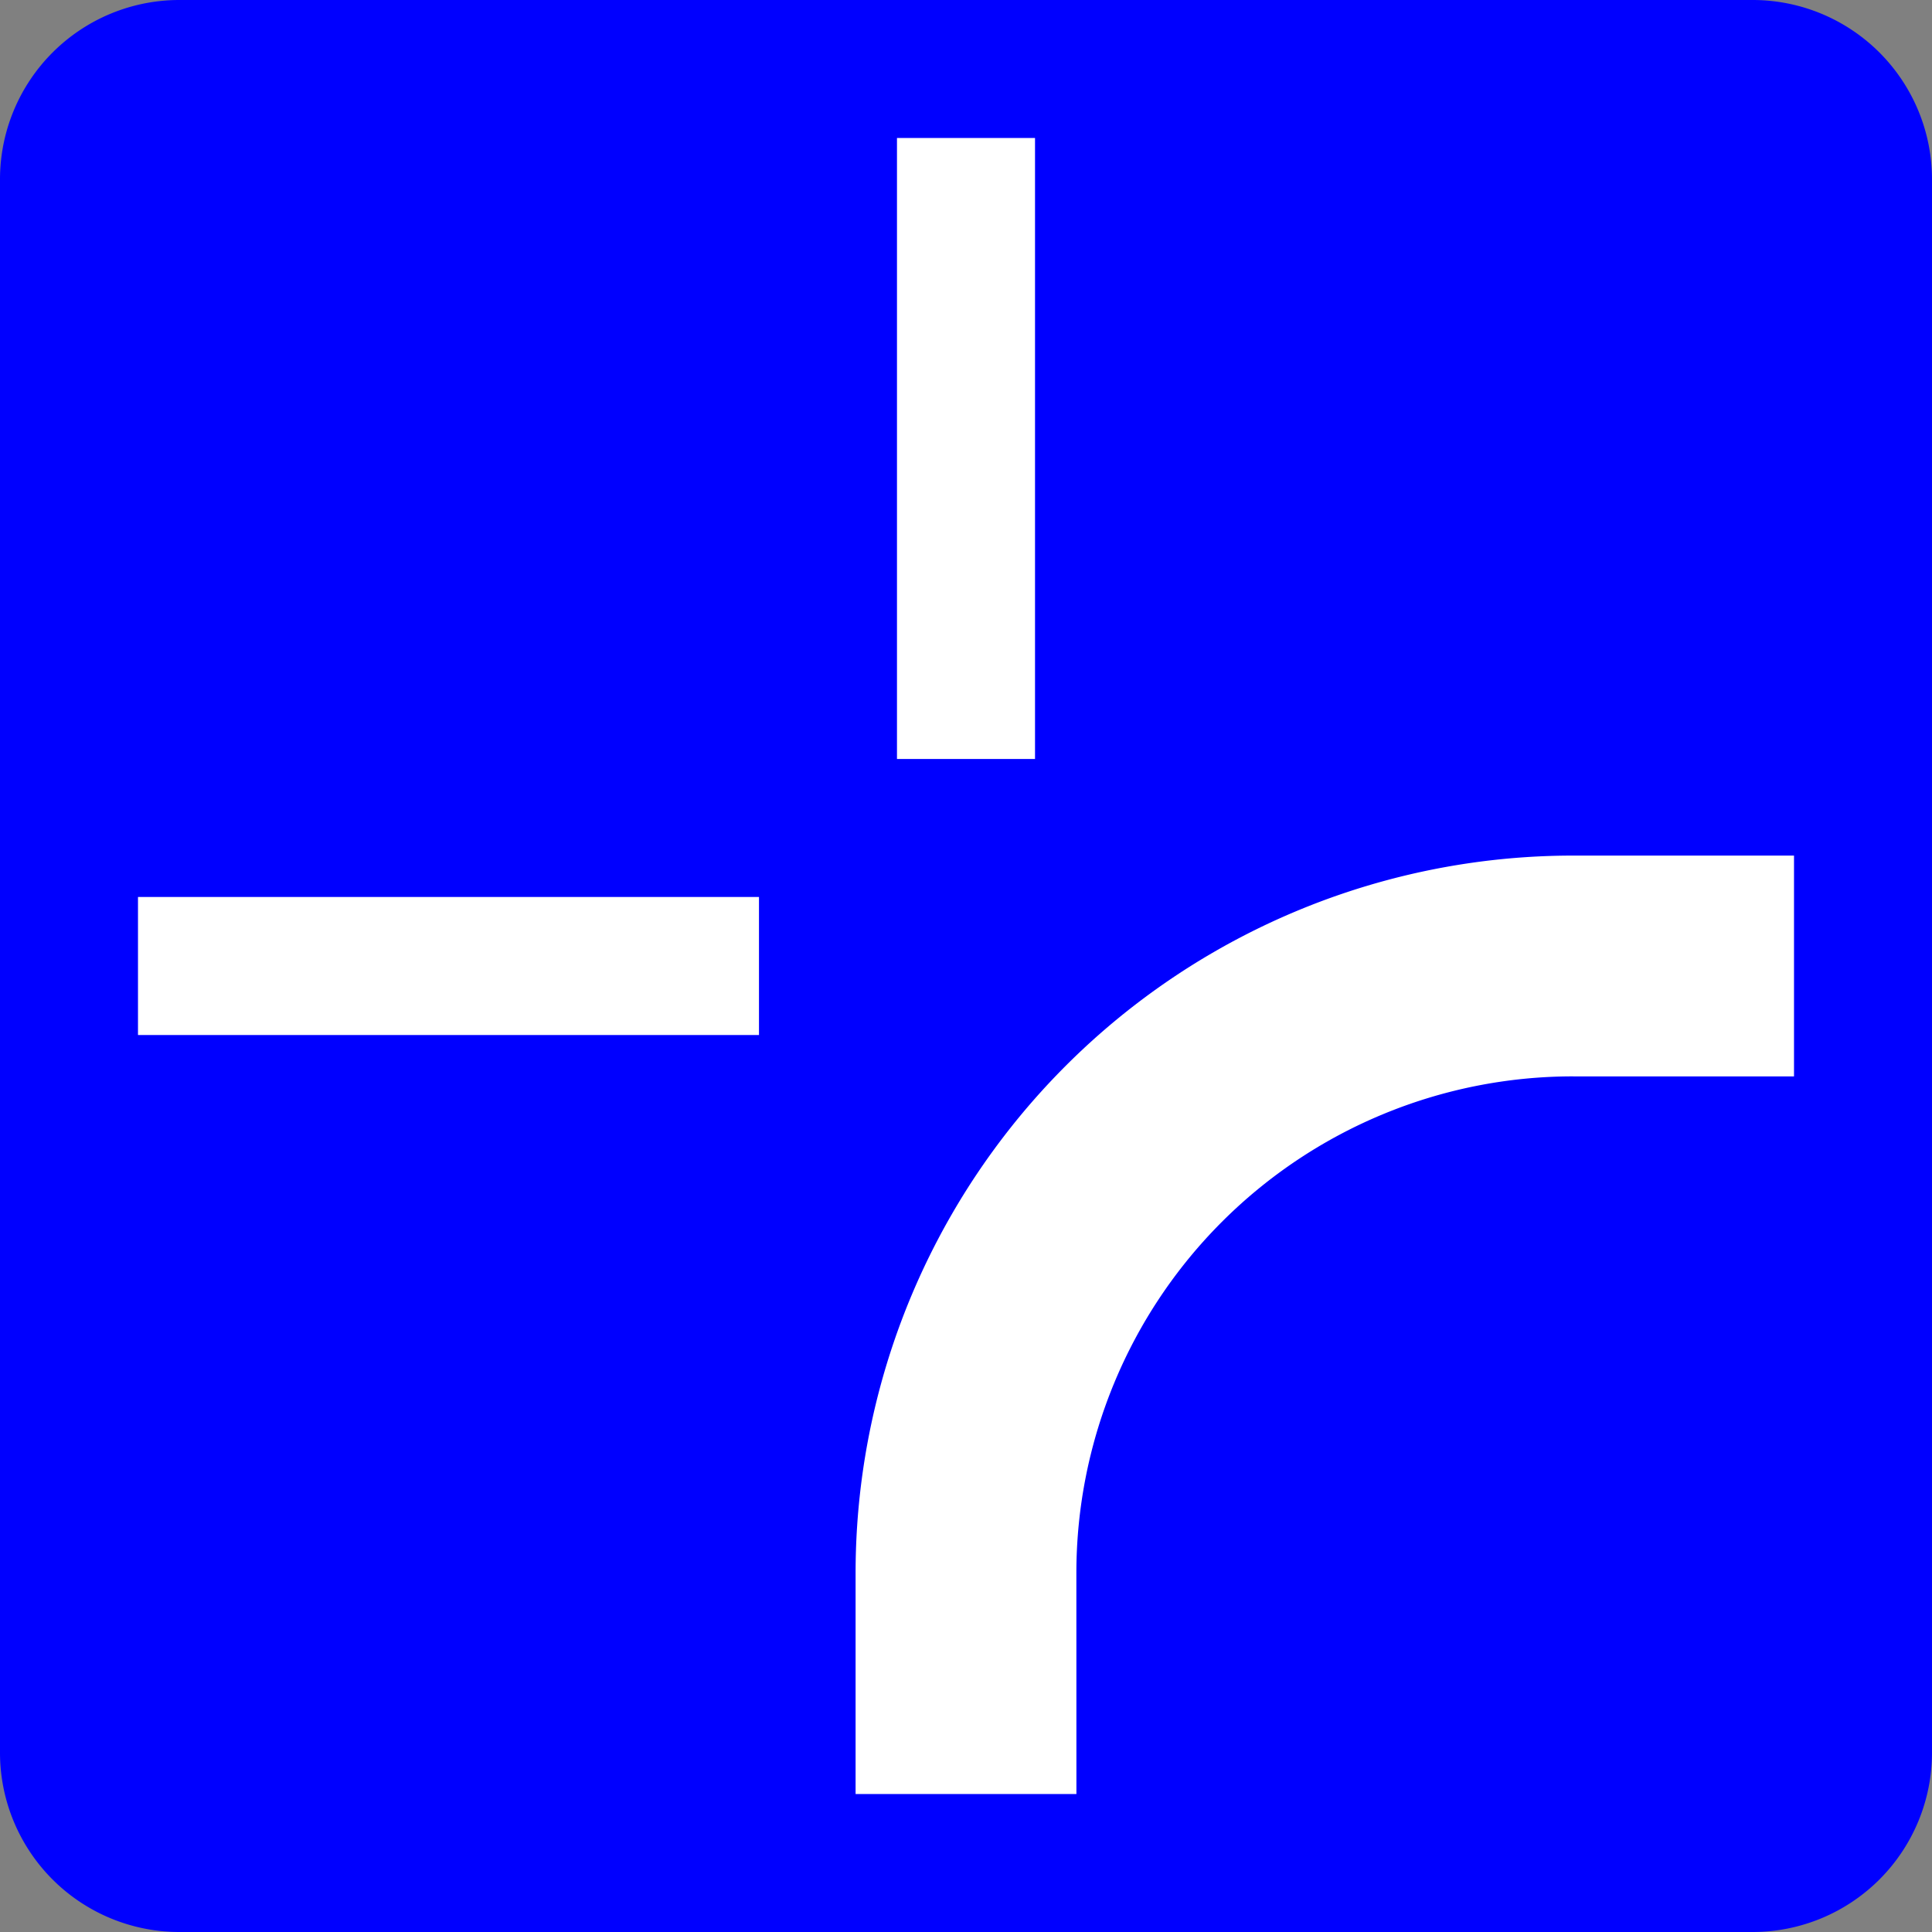 <?xml version="1.0" encoding="UTF-8"?>
<!DOCTYPE svg PUBLIC '-//W3C//DTD SVG 1.0//EN' 'http://www.w3.org/TR/2001/REC-SVG-20010904/DTD/svg10.dtd'>
<svg xmlns:xlink="http://www.w3.org/1999/xlink" xmlns="http://www.w3.org/2000/svg" width="400" height="400">
<rect width="100%" height="100%" fill="#808080" stroke="none"/>
<!--Gegenereerd door de SIMaD-toepassing (http://www.dlw.be).-->
<g style="stroke:none;fill-rule:evenodd;" transform="matrix(1,0,0,-1,0,400)">
<path d=" M0 37.14 L7.8159700933611E-14 362.86 A37.14 37.14 0 0 0 37.14 400 L362.86 400 A37.14 37.14 0 0 0 400 362.86 L400 37.14 A37.14 37.14 0 0 0 362.86 7.8159700933611E-14 L37.14 7.8159700933611E-14 A37.14 37.14 0 0 0 7.8159700933611E-14 37.14 Z" style="fill:rgb(0,0,255);" />
<path d=" M185.71 242.86 L214.29 242.86 L214.29 371.43 L185.71 371.43 Z" style="fill:rgb(255,255,255);" />
<path d=" M28.57 214.29 L28.57 185.71 L157.14 185.71 L157.14 214.29 Z" style="fill:rgb(255,255,255);" />
<path d=" M371.43 177.14 L371.43 222.86 L325.71 222.86 A148.57 148.57 0 0 1 177.14 74.29 L177.14 28.57 L222.86 28.57 L222.85 74.29 A102.86 102.86 0 0 0 325.71 177.15 L325.71 177.14 Z" style="fill:rgb(255,255,255);" />
</g>
</svg>
